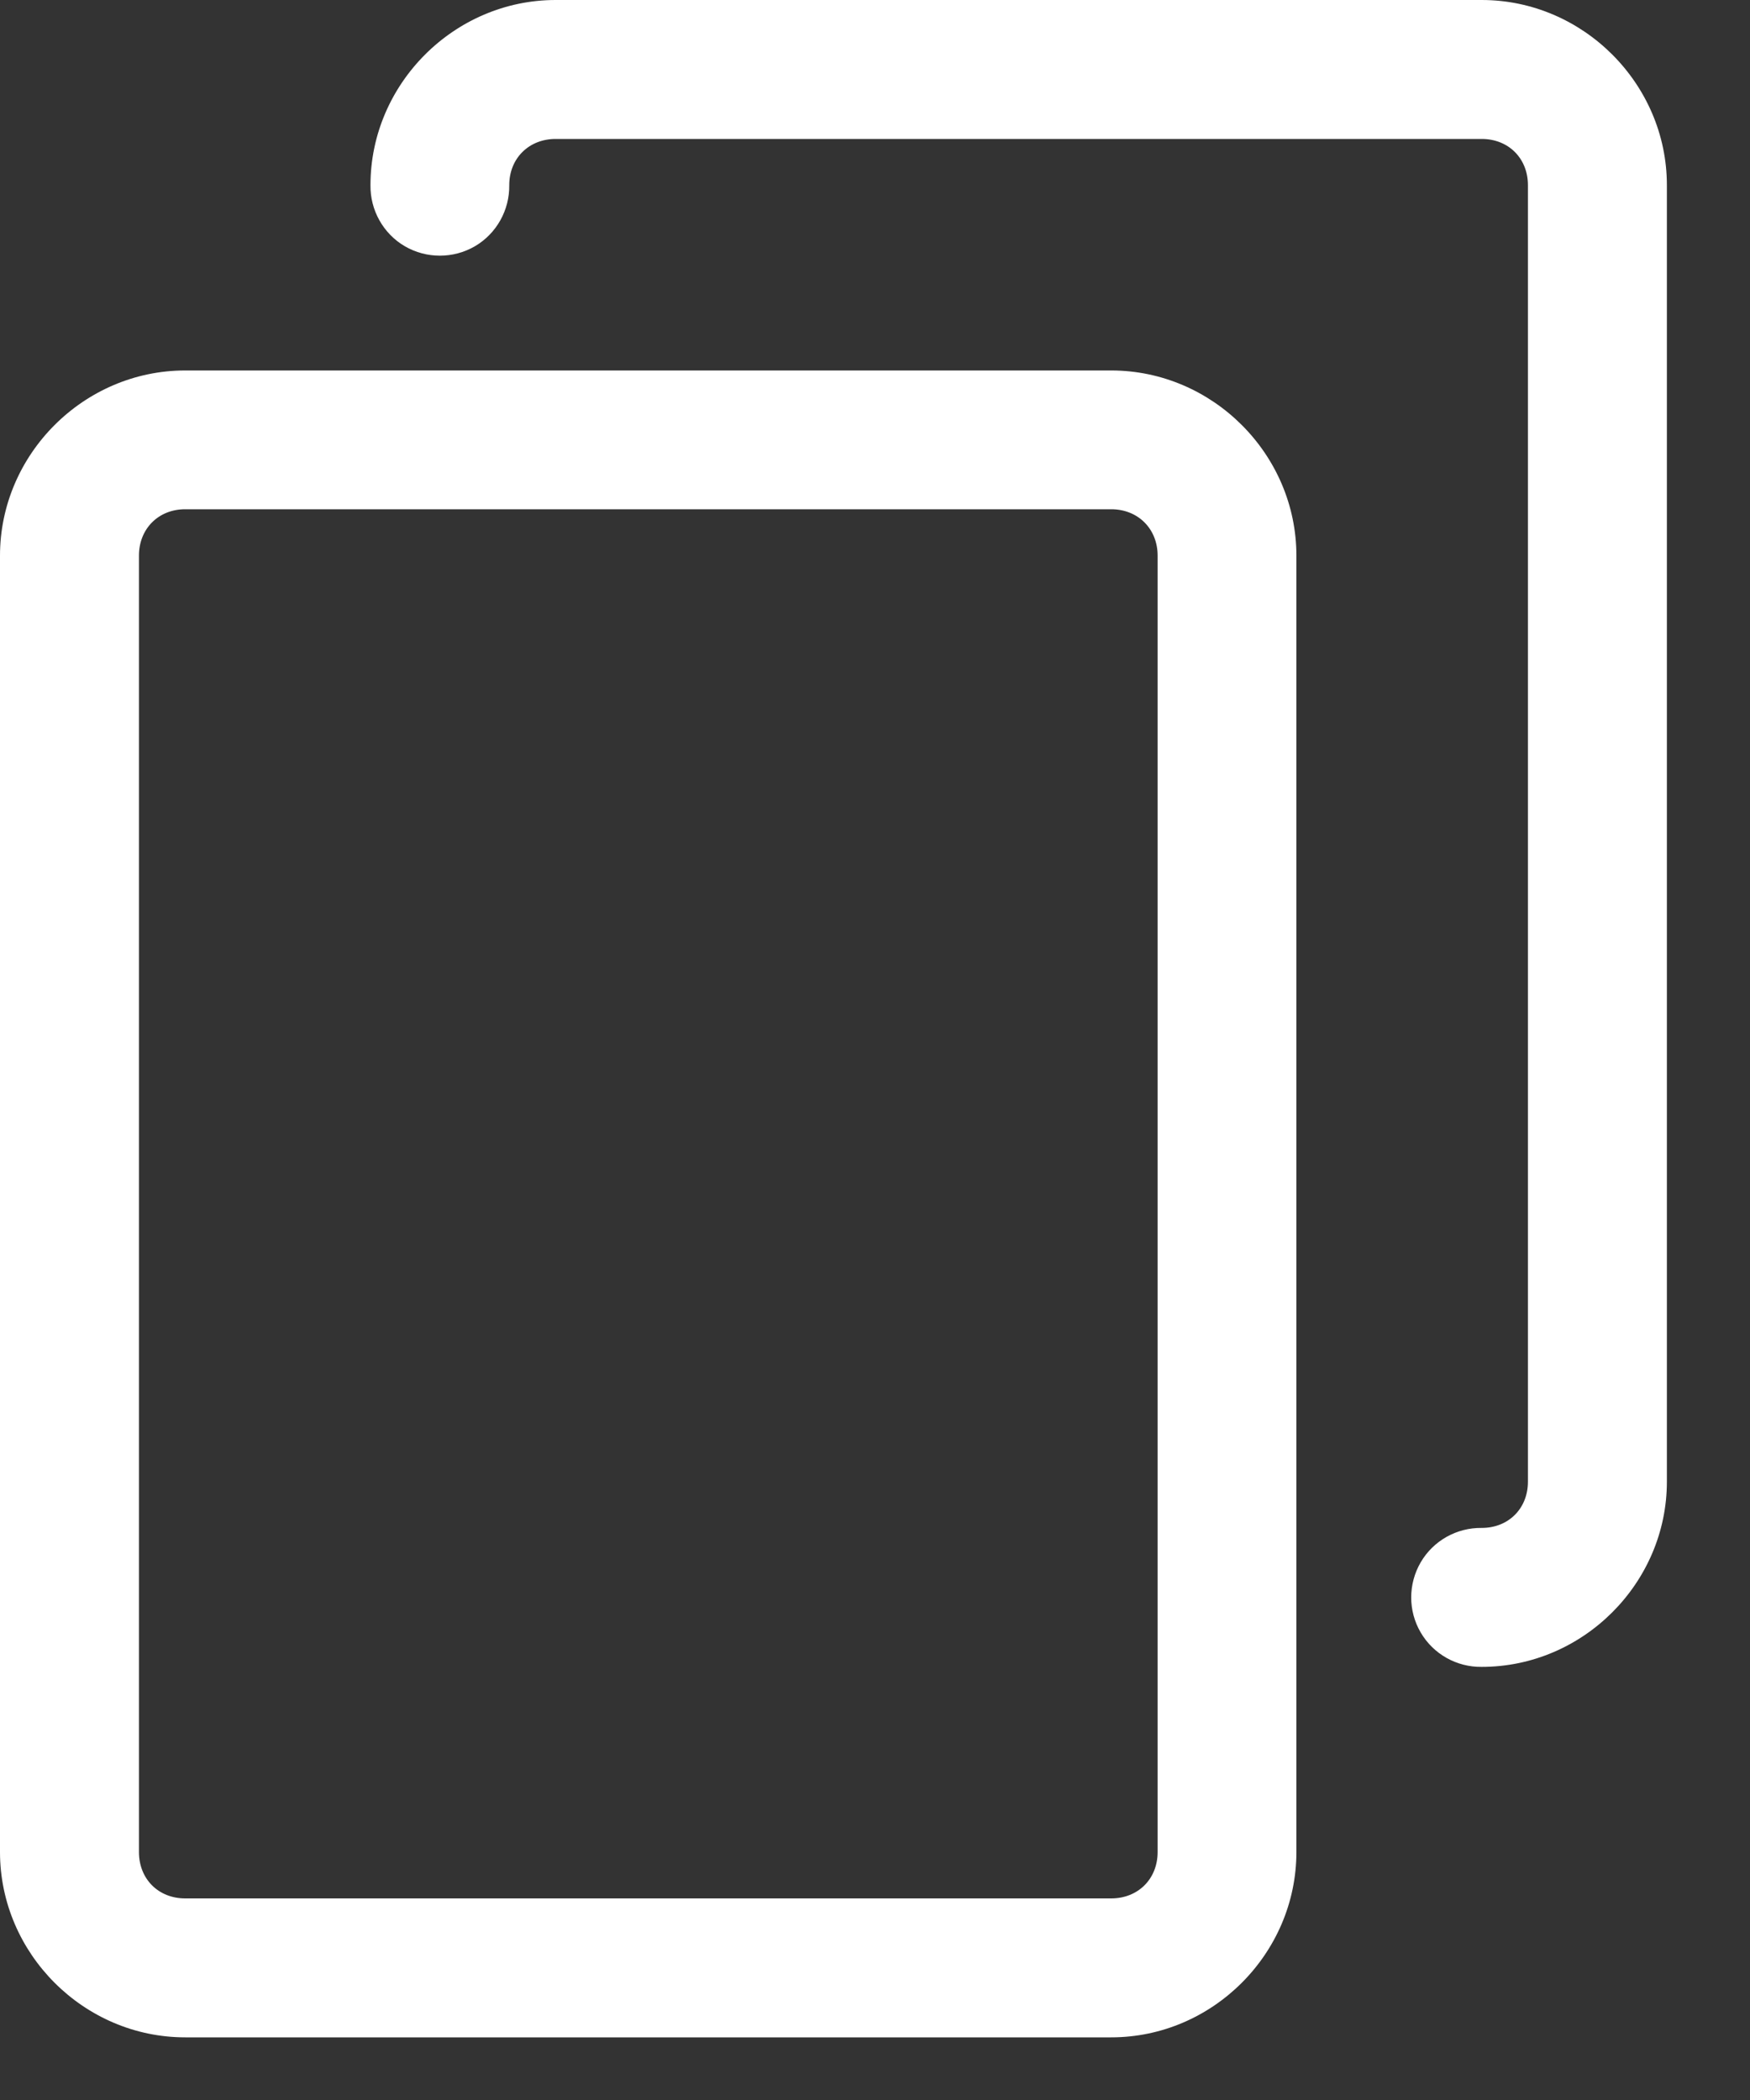 <svg width="10" height="12" viewBox="0 0 10 12" fill="none" xmlns="http://www.w3.org/2000/svg">
<rect x="0" y="0" width="10" height="12" fill="#333333" stroke="none"/>
<path fill-rule="evenodd" clip-rule="evenodd" d="M3.175 0C2.596 0 2.117 0.479 2.117 1.058C2.115 1.201 2.19 1.335 2.313 1.407C2.437 1.479 2.59 1.479 2.714 1.407C2.837 1.335 2.912 1.201 2.91 1.058C2.91 0.905 3.022 0.794 3.175 0.794H8.467C8.62 0.794 8.731 0.905 8.731 1.058V8.467C8.731 8.62 8.62 8.731 8.467 8.731C8.324 8.729 8.19 8.804 8.118 8.928C8.046 9.052 8.046 9.205 8.118 9.328C8.19 9.452 8.324 9.527 8.467 9.525C9.046 9.525 9.525 9.046 9.525 8.467V1.058C9.525 0.479 9.046 0 8.467 0H3.175ZM1.058 2.117C0.479 2.117 0 2.596 0 3.175V10.583C0 11.163 0.479 11.642 1.058 11.642H6.35C6.929 11.642 7.408 11.163 7.408 10.583V3.175C7.408 2.596 6.929 2.117 6.35 2.117H1.058ZM1.058 2.91H6.35C6.503 2.91 6.615 3.022 6.615 3.175V10.583C6.615 10.737 6.503 10.848 6.35 10.848H1.058C0.905 10.848 0.794 10.737 0.794 10.583V3.175C0.794 3.022 0.905 2.91 1.058 2.91Z" fill="url(#paint0_linear)"/>
<defs>
<linearGradient id="paint0_linear" x1="0.493" y1="7.968" x2="7.752" y2="3.526" gradientUnits="userSpaceOnUse">
<stop offset="0.36" stop-color="#FFFFFF"/>
<stop offset="0.53" stop-color="#FFFFFF"/>
<stop offset="0.78" stop-color="#FFFFFF"/>
<stop offset="1" stop-color="#FFFFFF"/>
</linearGradient>
</defs>
</svg>
